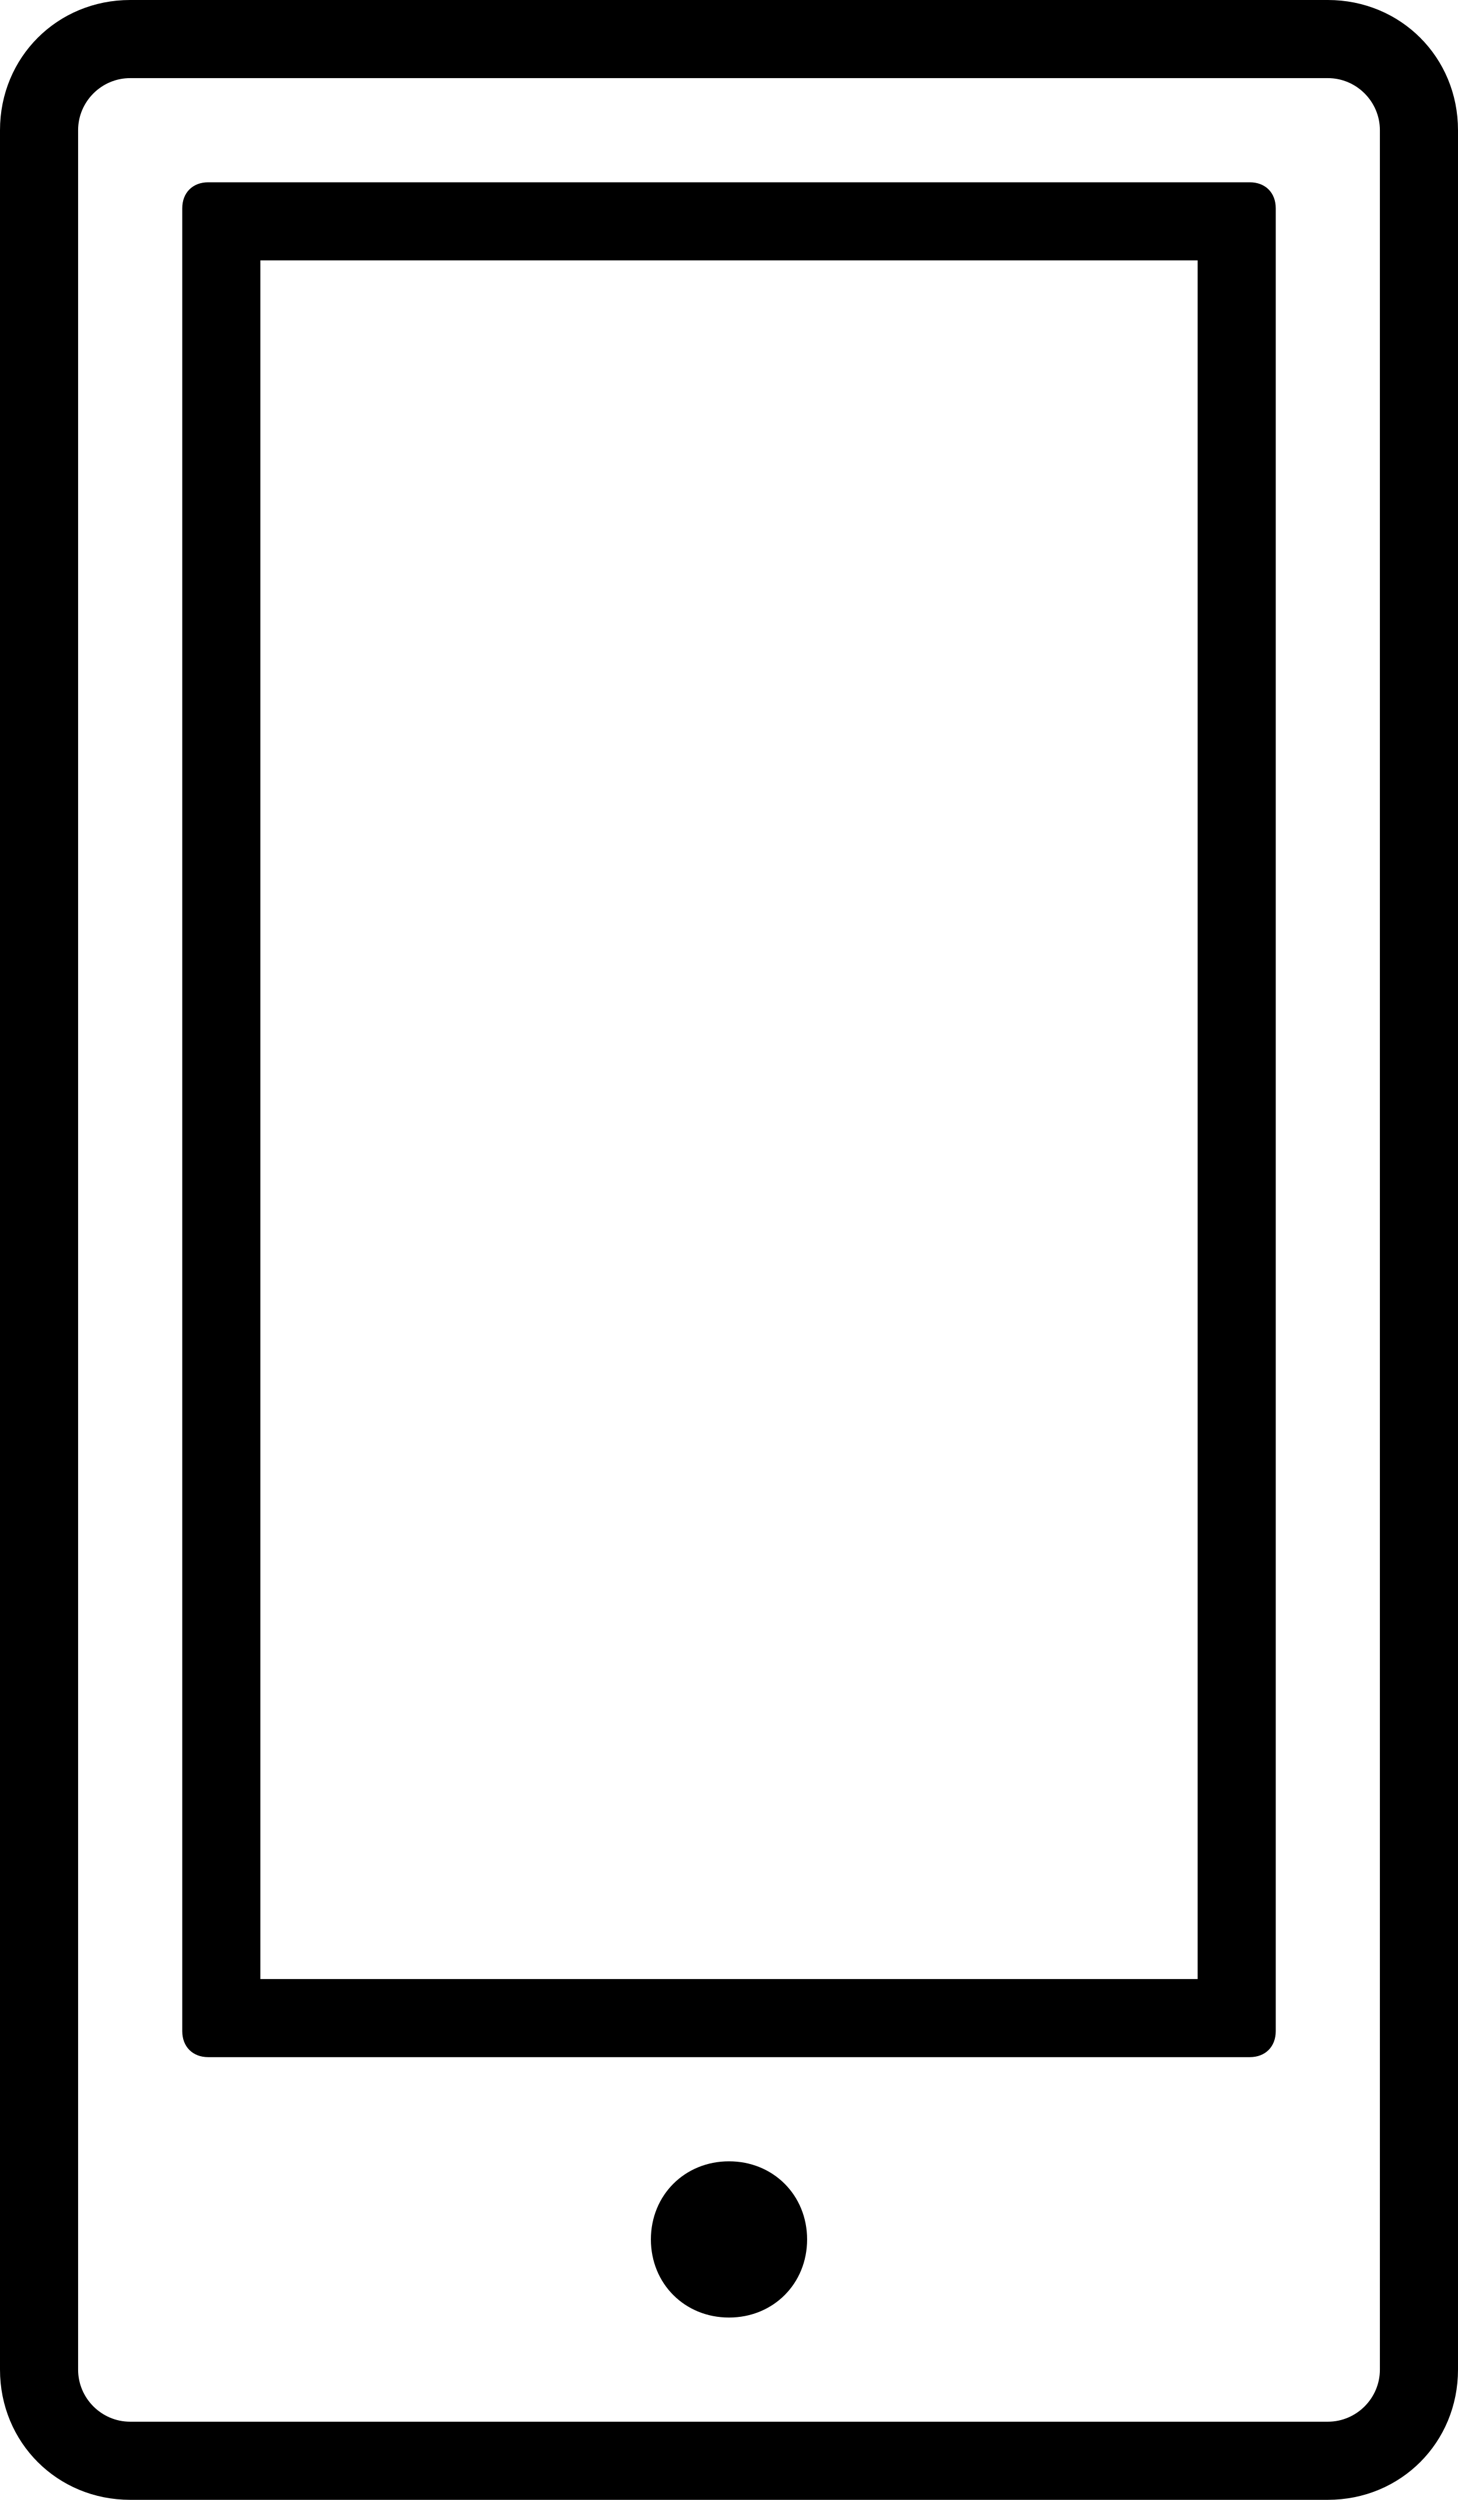 <?xml version="1.0" encoding="utf-8"?>
<!-- Generator: Adobe Illustrator 19.2.0, SVG Export Plug-In . SVG Version: 6.00 Build 0)  -->
<svg version="1.1" id="Layer_1" xmlns="http://www.w3.org/2000/svg" xmlns:xlink="http://www.w3.org/1999/xlink" x="0px" y="0px"
	 viewBox="0 0 56 96" style="enable-background:new 0 0 56 96;" xml:space="preserve">
<g>
	<path d="M51,3c1.1,0,2,0.9,2,2v86c0,1.1-0.9,2-2,2H5c-1.1,0-2-0.9-2-2V5c0-1.1,0.9-2,2-2H51 M8,79h40c0.6,0,1-0.4,1-1V8
		c0-0.6-0.4-1-1-1H8C7.4,7,7,7.4,7,8v70C7,78.6,7.4,79,8,79 M28,89c1.7,0,3-1.3,3-3s-1.3-3-3-3s-3,1.3-3,3S26.3,89,28,89 M51,0H5
		C2.2,0,0,2.2,0,5v86c0,2.8,2.2,5,5,5h46c2.8,0,5-2.2,5-5V5C56,2.2,53.8,0,51,0L51,0z M10,10h36v66H10V10L10,10z"/>
</g>
</svg>

